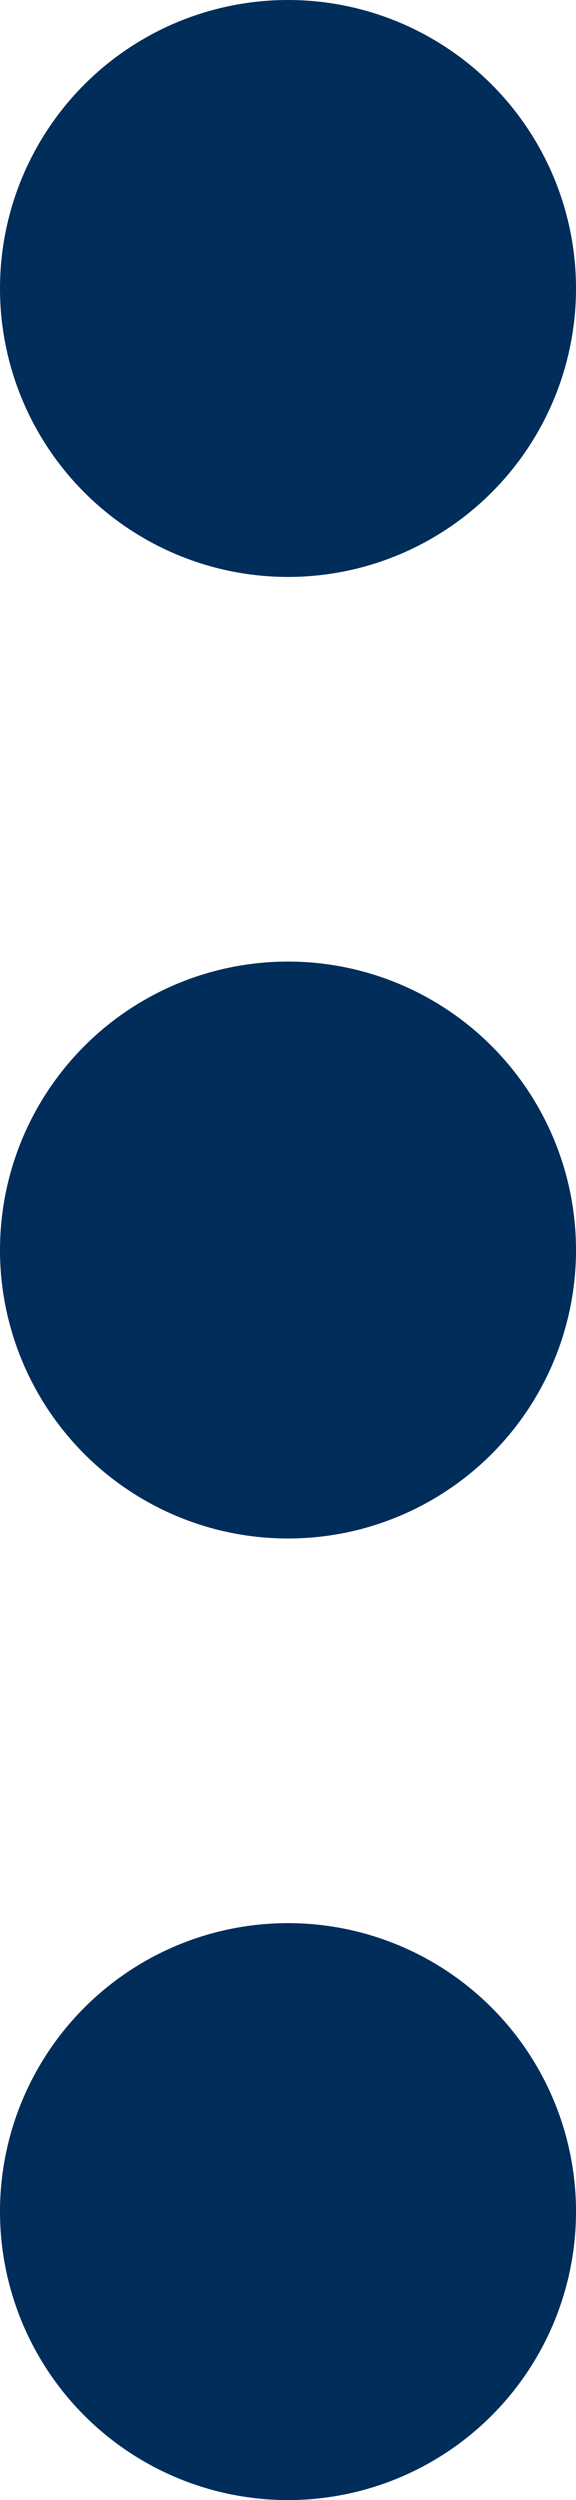 <svg width="9" height="39" viewBox="0 0 9 39" fill="none" xmlns="http://www.w3.org/2000/svg">
<circle cx="4.5" cy="4.5" r="4.5" fill="#012D5A"/>
<circle cx="4.5" cy="19.5" r="4.5" fill="#012D5A"/>
<circle cx="4.5" cy="34.5" r="4.5" fill="#012D5A"/>
</svg>

